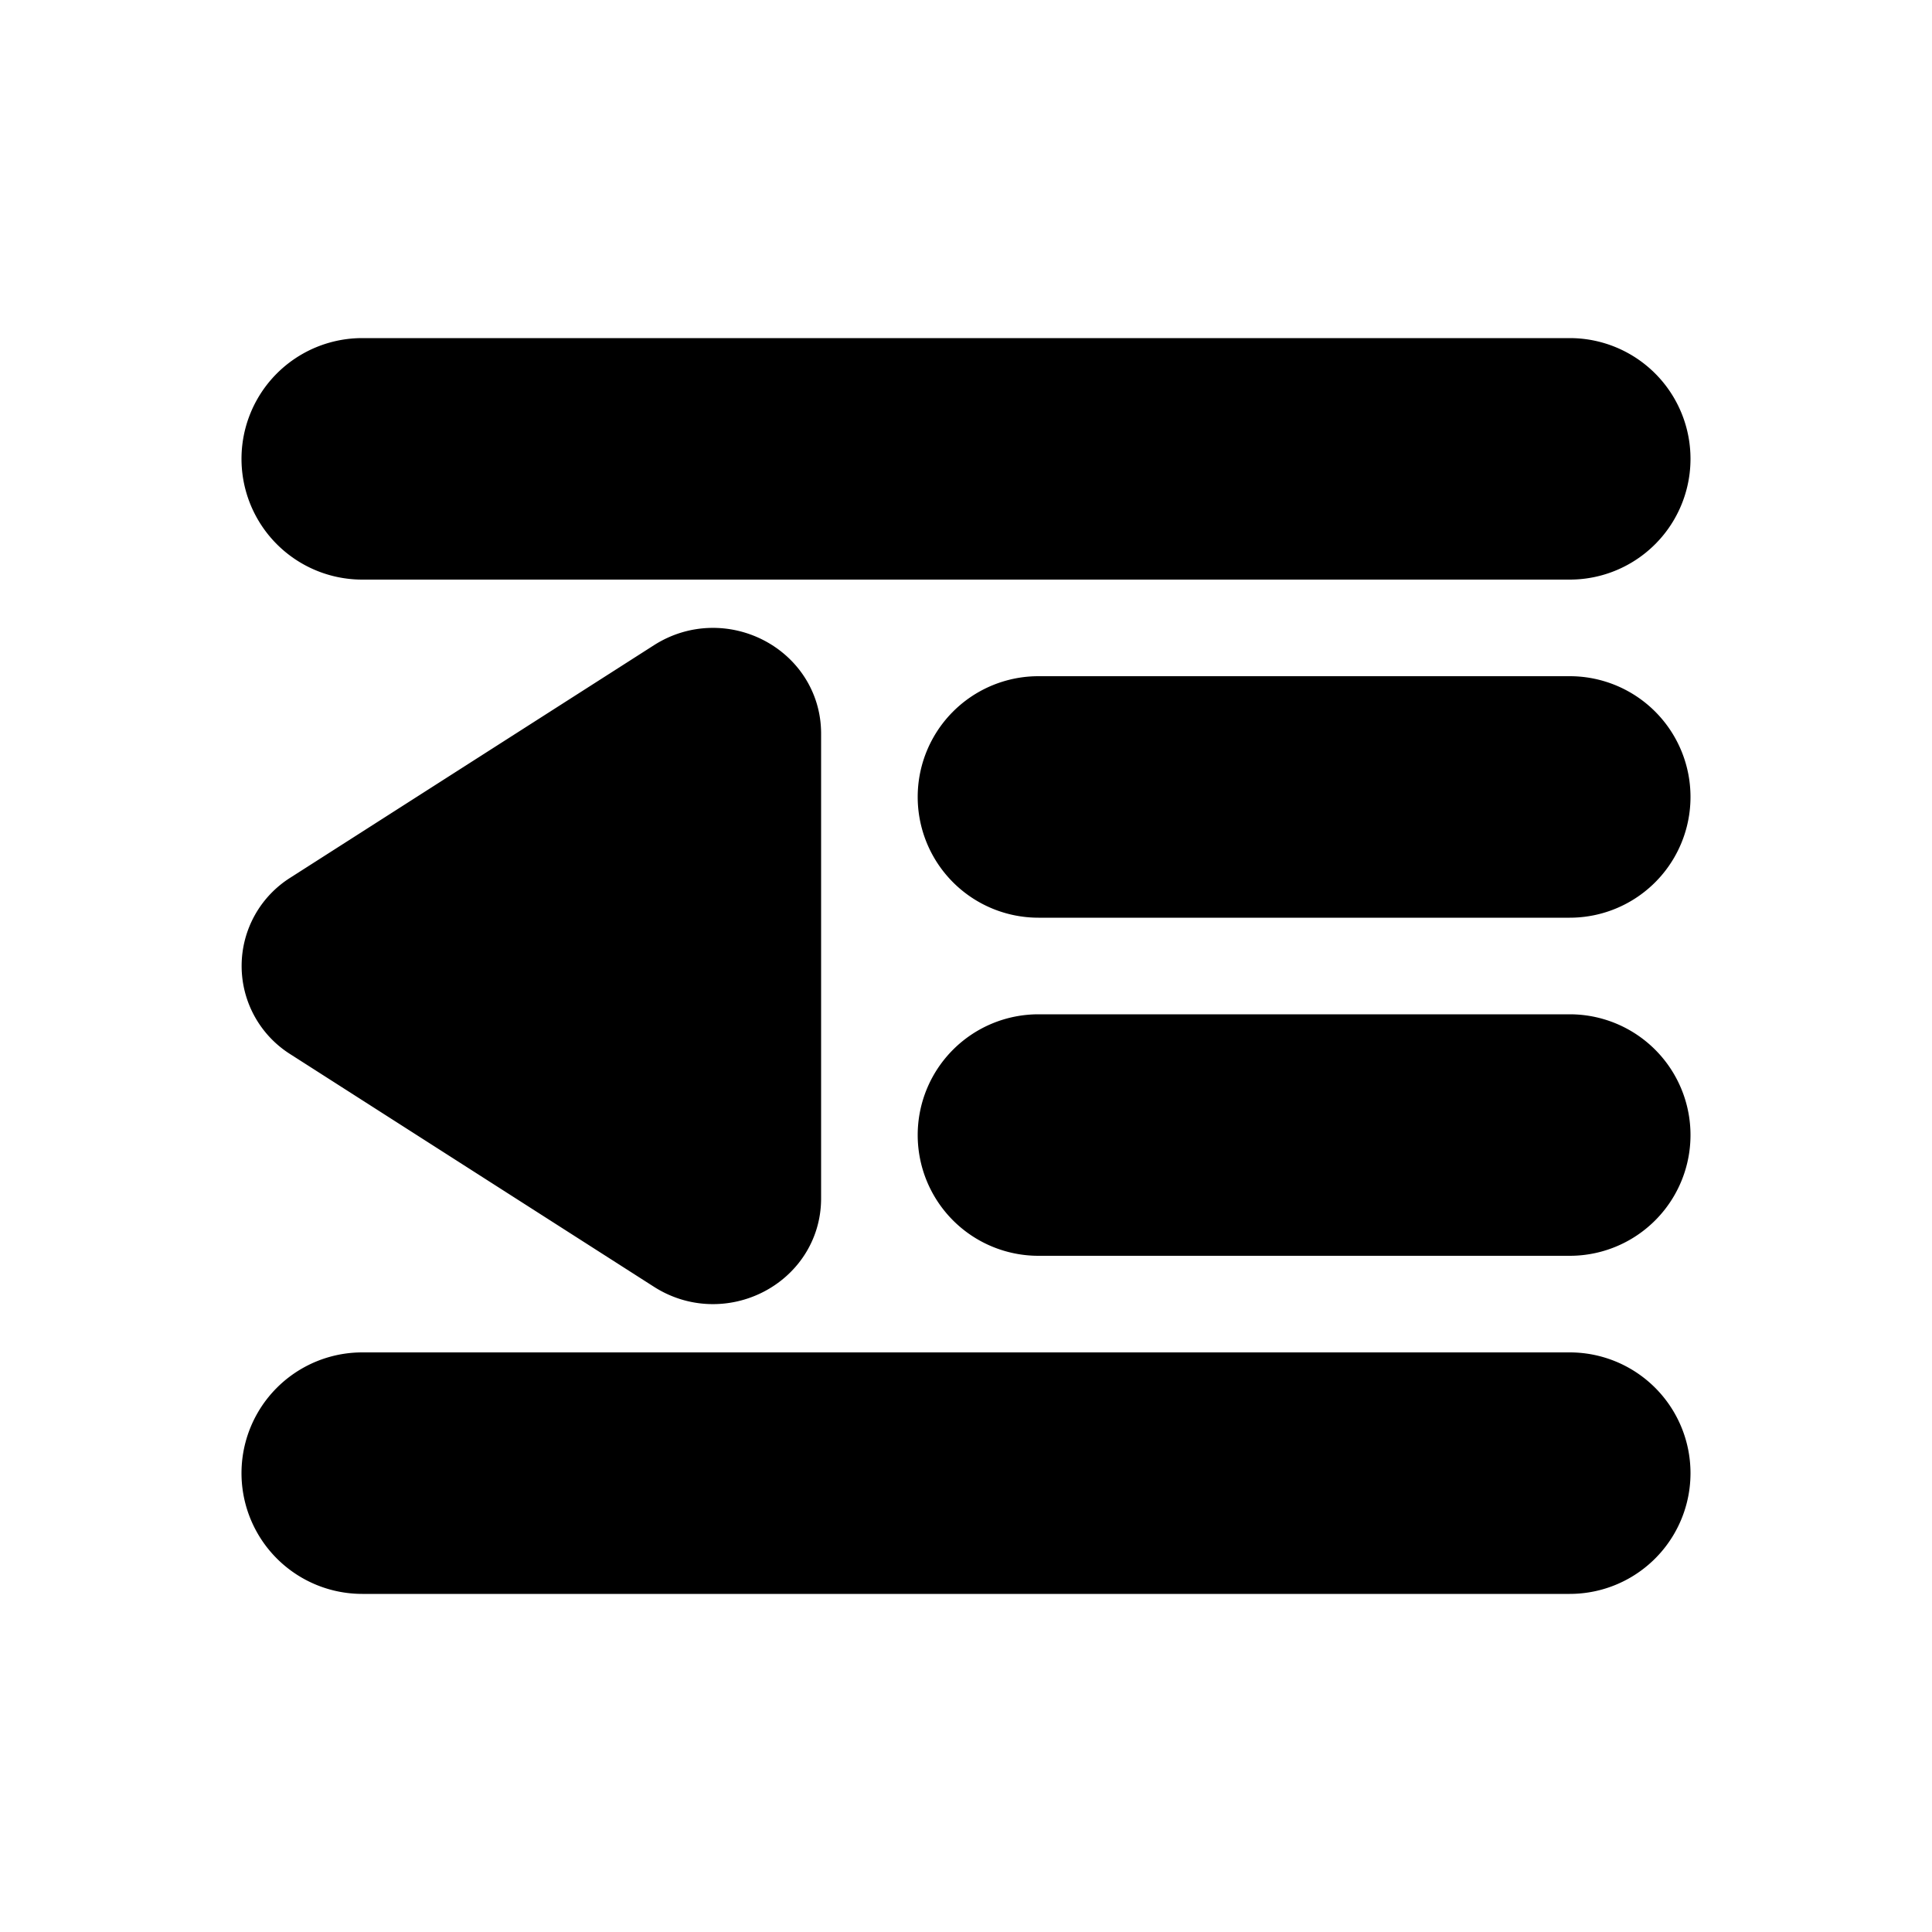 <svg xmlns="http://www.w3.org/2000/svg" viewBox="0 0 20 20" fill="currentColor" stroke="currentColor"><path d="M3.75 4a.75.75 0 0 0 0 1.5h12.5a.75.75 0 0 0 0-1.5zm7 3.5a.75.75 0 0 0 0 1.5h5.5a.75.75 0 0 0 0-1.5zM10 11.75a.75.75 0 0 1 .75-.75h5.5a.75.75 0 0 1 0 1.5h-5.5a.75.75 0 0 1-.75-.75M3.75 14.5a.75.75 0 0 0 0 1.5h12.5a.75.75 0 0 0 0-1.5zM8 12.407c0 .473-.55.755-.96.493l-3.765-2.408a.58.58 0 0 1 0-.985L7.04 7.1c.41-.262.96.02.96.493z"/></svg>